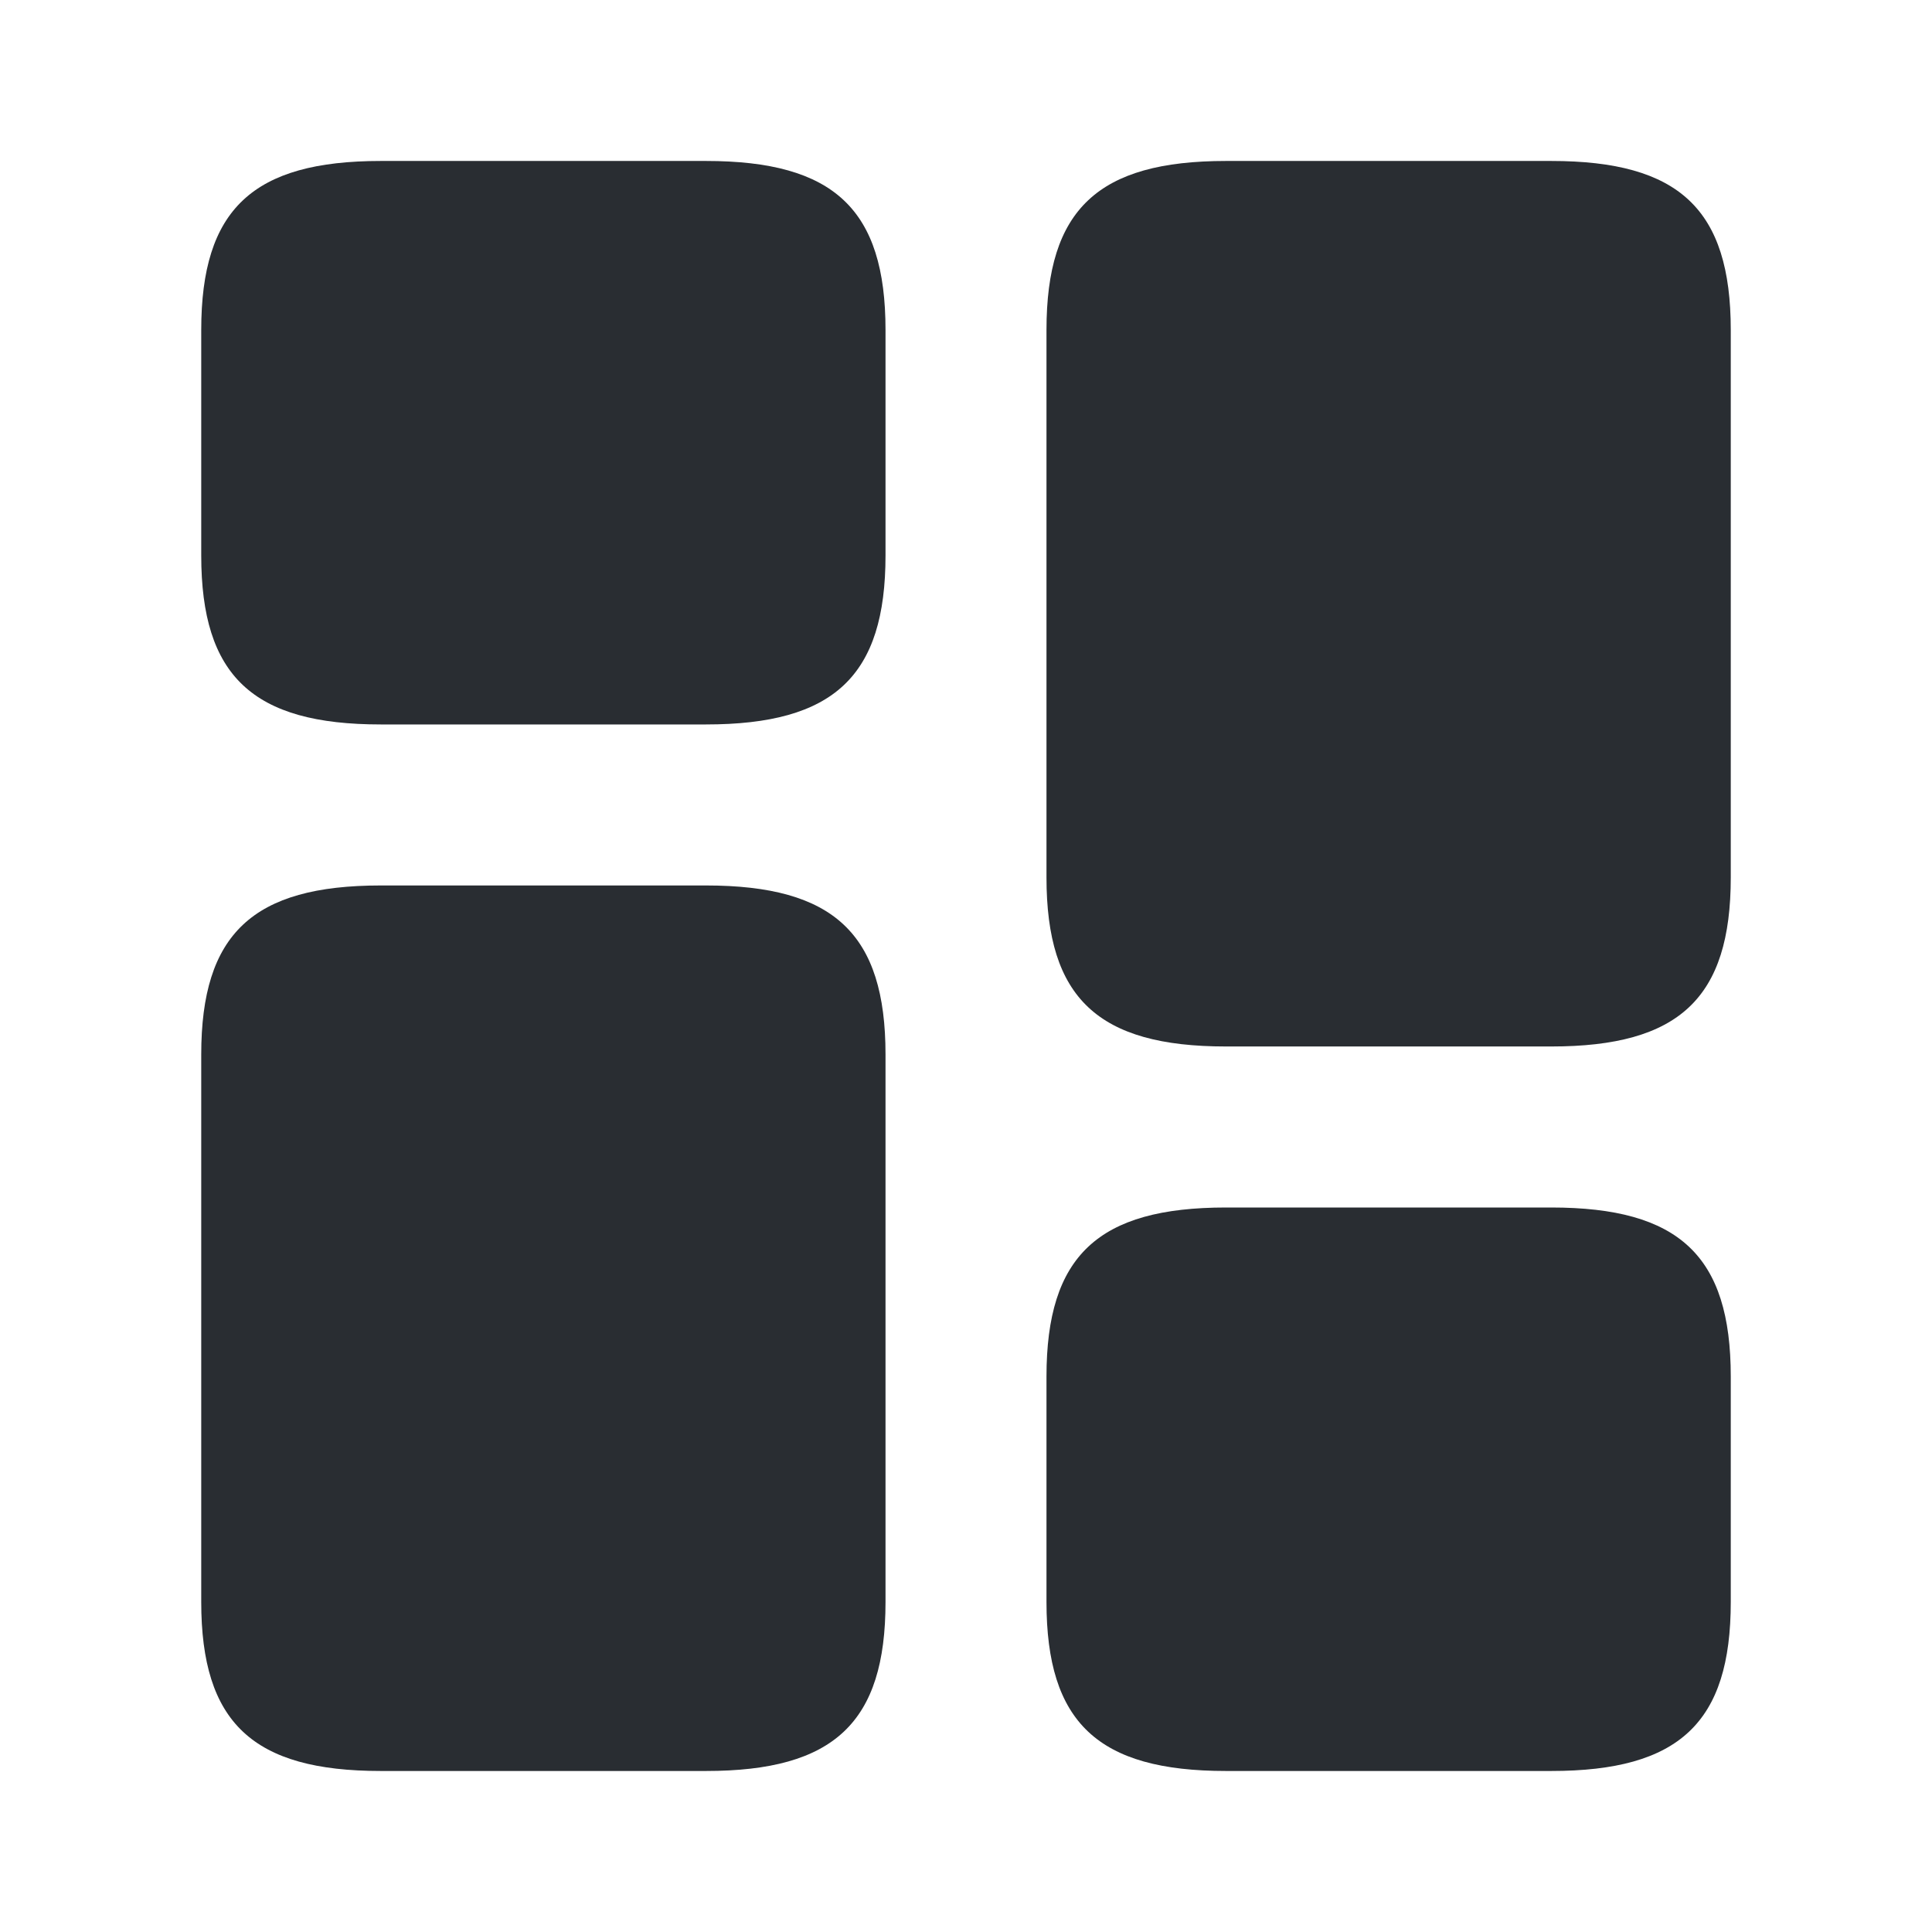 <svg width="38" height="38" viewBox="0 0 38 38" fill="none" xmlns="http://www.w3.org/2000/svg">
<path d="M34.042 17.258V6.491C34.042 4.116 33.028 3.166 30.511 3.166H24.114C21.597 3.166 20.583 4.116 20.583 6.491V17.258C20.583 19.633 21.597 20.583 24.114 20.583H30.511C33.028 20.583 34.042 19.633 34.042 17.258Z" fill="#292D32"/>
<path d="M17.417 20.741V31.508C17.417 33.883 16.403 34.833 13.886 34.833H7.489C4.972 34.833 3.958 33.883 3.958 31.508V20.741C3.958 18.366 4.972 17.416 7.489 17.416H13.886C16.403 17.416 17.417 18.366 17.417 20.741Z" fill="#292D32"/>
<path d="M34.042 31.508V27.075C34.042 24.7 33.028 23.75 30.511 23.75H24.114C21.597 23.75 20.583 24.7 20.583 27.075V31.508C20.583 33.883 21.597 34.833 24.114 34.833H30.511C33.028 34.833 34.042 33.883 34.042 31.508Z" fill="#292D32"/>
<path d="M17.417 10.924V6.491C17.417 4.116 16.403 3.166 13.886 3.166H7.489C4.972 3.166 3.958 4.116 3.958 6.491V10.924C3.958 13.299 4.972 14.249 7.489 14.249H13.886C16.403 14.249 17.417 13.299 17.417 10.924Z" fill="#292D32"/>
</svg>

